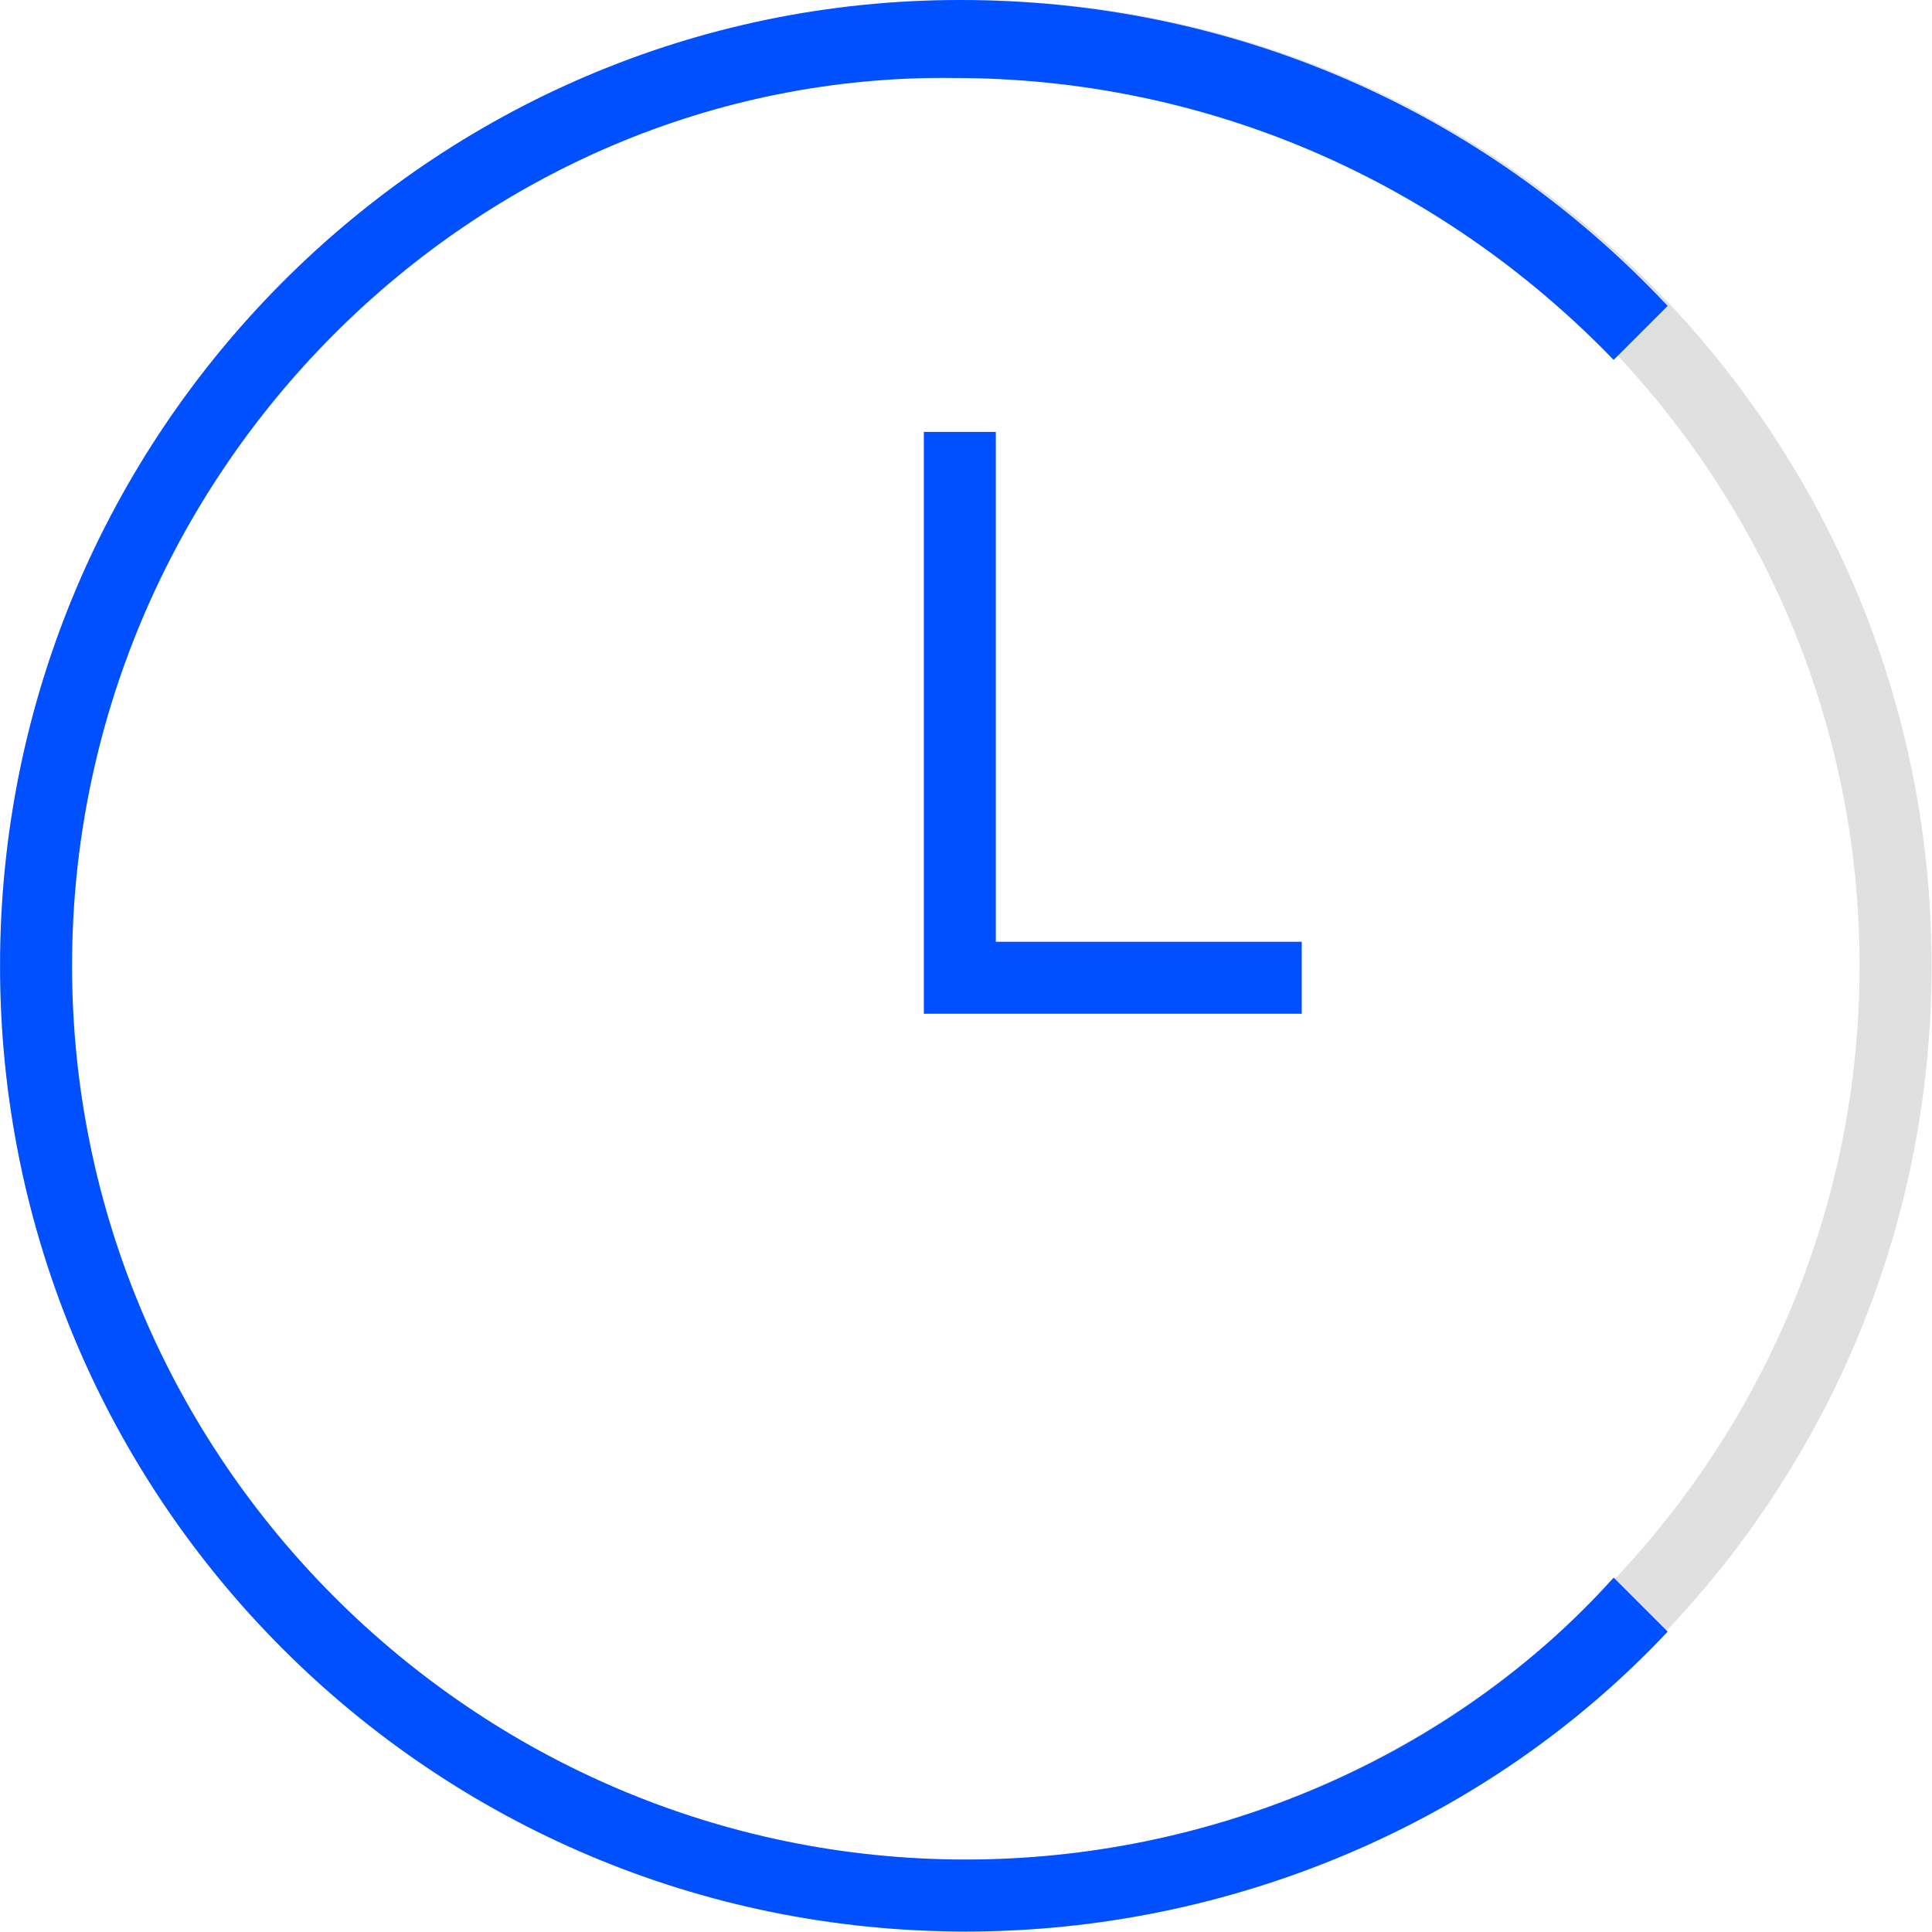 <svg viewBox="0 0 1952 1952" xmlns="http://www.w3.org/2000/svg">
  <g transform="translate(-6)" fill="none" fill-rule="evenodd">
    <circle cx="975.758" cy="975.758" r="939.394"/>
    <path d="M981.818 1951.515c-539.394 0-975.758-436.364-975.758-975.758C6.061 436.364 442.424 0 981.818 0c539.394 0 975.758 436.364 975.758 975.758 0 539.394-436.364 975.758-975.758 975.758zm0-1878.788c-496.97 0-903.03 406.061-903.03 903.03 0 496.97 406.061 903.03 903.03 903.03 496.97 0 903.03-406.061 903.03-903.03 0-496.97-406.061-903.03-903.03-903.03z" fill="#231F20" fill-rule="nonzero" opacity=".14"/>
    <path d="M981.818 1951.515c-539.394 0-975.758-436.364-975.758-975.758C6.061 436.364 442.424 0 975.758 0 1248.485 0 1503.03 109.091 1690.909 309.091l-54.545 54.545C1460.606 181.818 1224.242 78.788 969.697 78.788c-484.848-6.061-890.909 400-890.909 896.97 0 496.97 406.061 903.03 903.03 903.03 248.485 0 490.909-103.03 654.545-284.848l54.545 54.545c-181.818 193.939-442.424 303.03-709.091 303.03zm339.394-927.273H939.394V436.364h72.727v515.152h309.091v72.727z" fill="#0050FF" fill-rule="nonzero"/>
  </g>
</svg>
